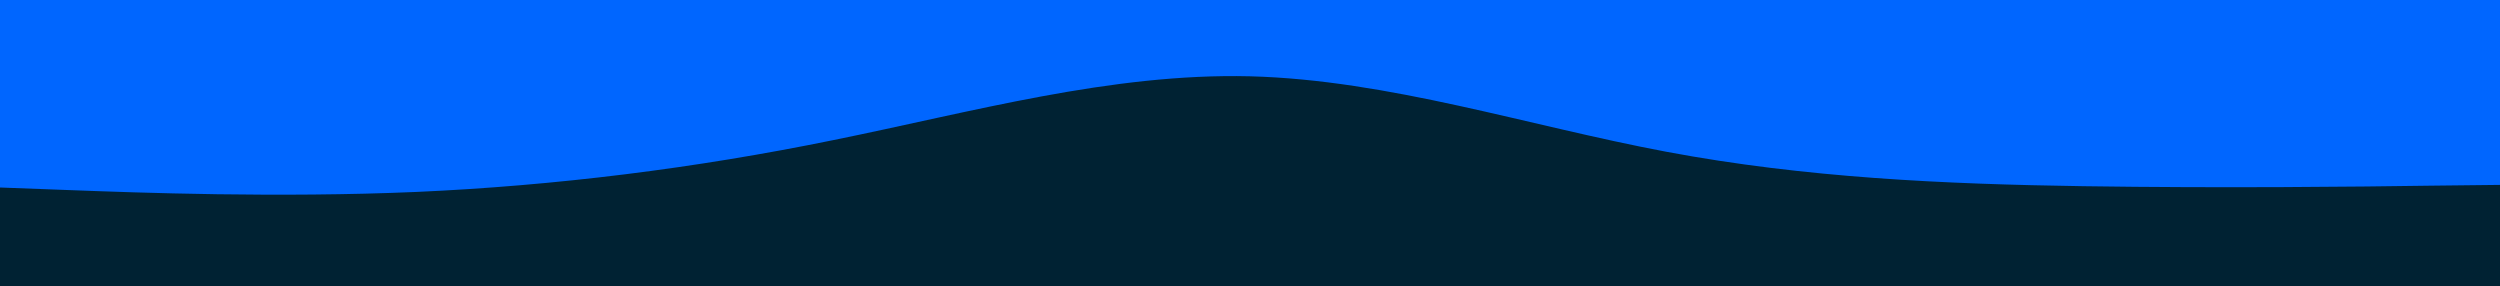 <svg id="visual" viewBox="0 0 960 110" width="960" height="110" xmlns="http://www.w3.org/2000/svg" xmlns:xlink="http://www.w3.org/1999/xlink" version="1.1"><rect x="0" y="0" width="960" height="110" fill="#002233"></rect><path d="M0 72L26.7 73C53.3 74 106.7 76 160 73.7C213.3 71.3 266.7 64.7 320 53.8C373.3 43 426.7 28 480 29.3C533.3 30.7 586.7 48.3 640 58.3C693.3 68.3 746.7 70.7 800 71.5C853.3 72.3 906.7 71.7 933.3 71.3L960 71L960 0L933.3 0C906.7 0 853.3 0 800 0C746.7 0 693.3 0 640 0C586.7 0 533.3 0 480 0C426.7 0 373.3 0 320 0C266.7 0 213.3 0 160 0C106.7 0 53.3 0 26.7 0L0 0Z" fill="#0066FF" stroke-linecap="round" stroke-linejoin="miter"></path></svg>